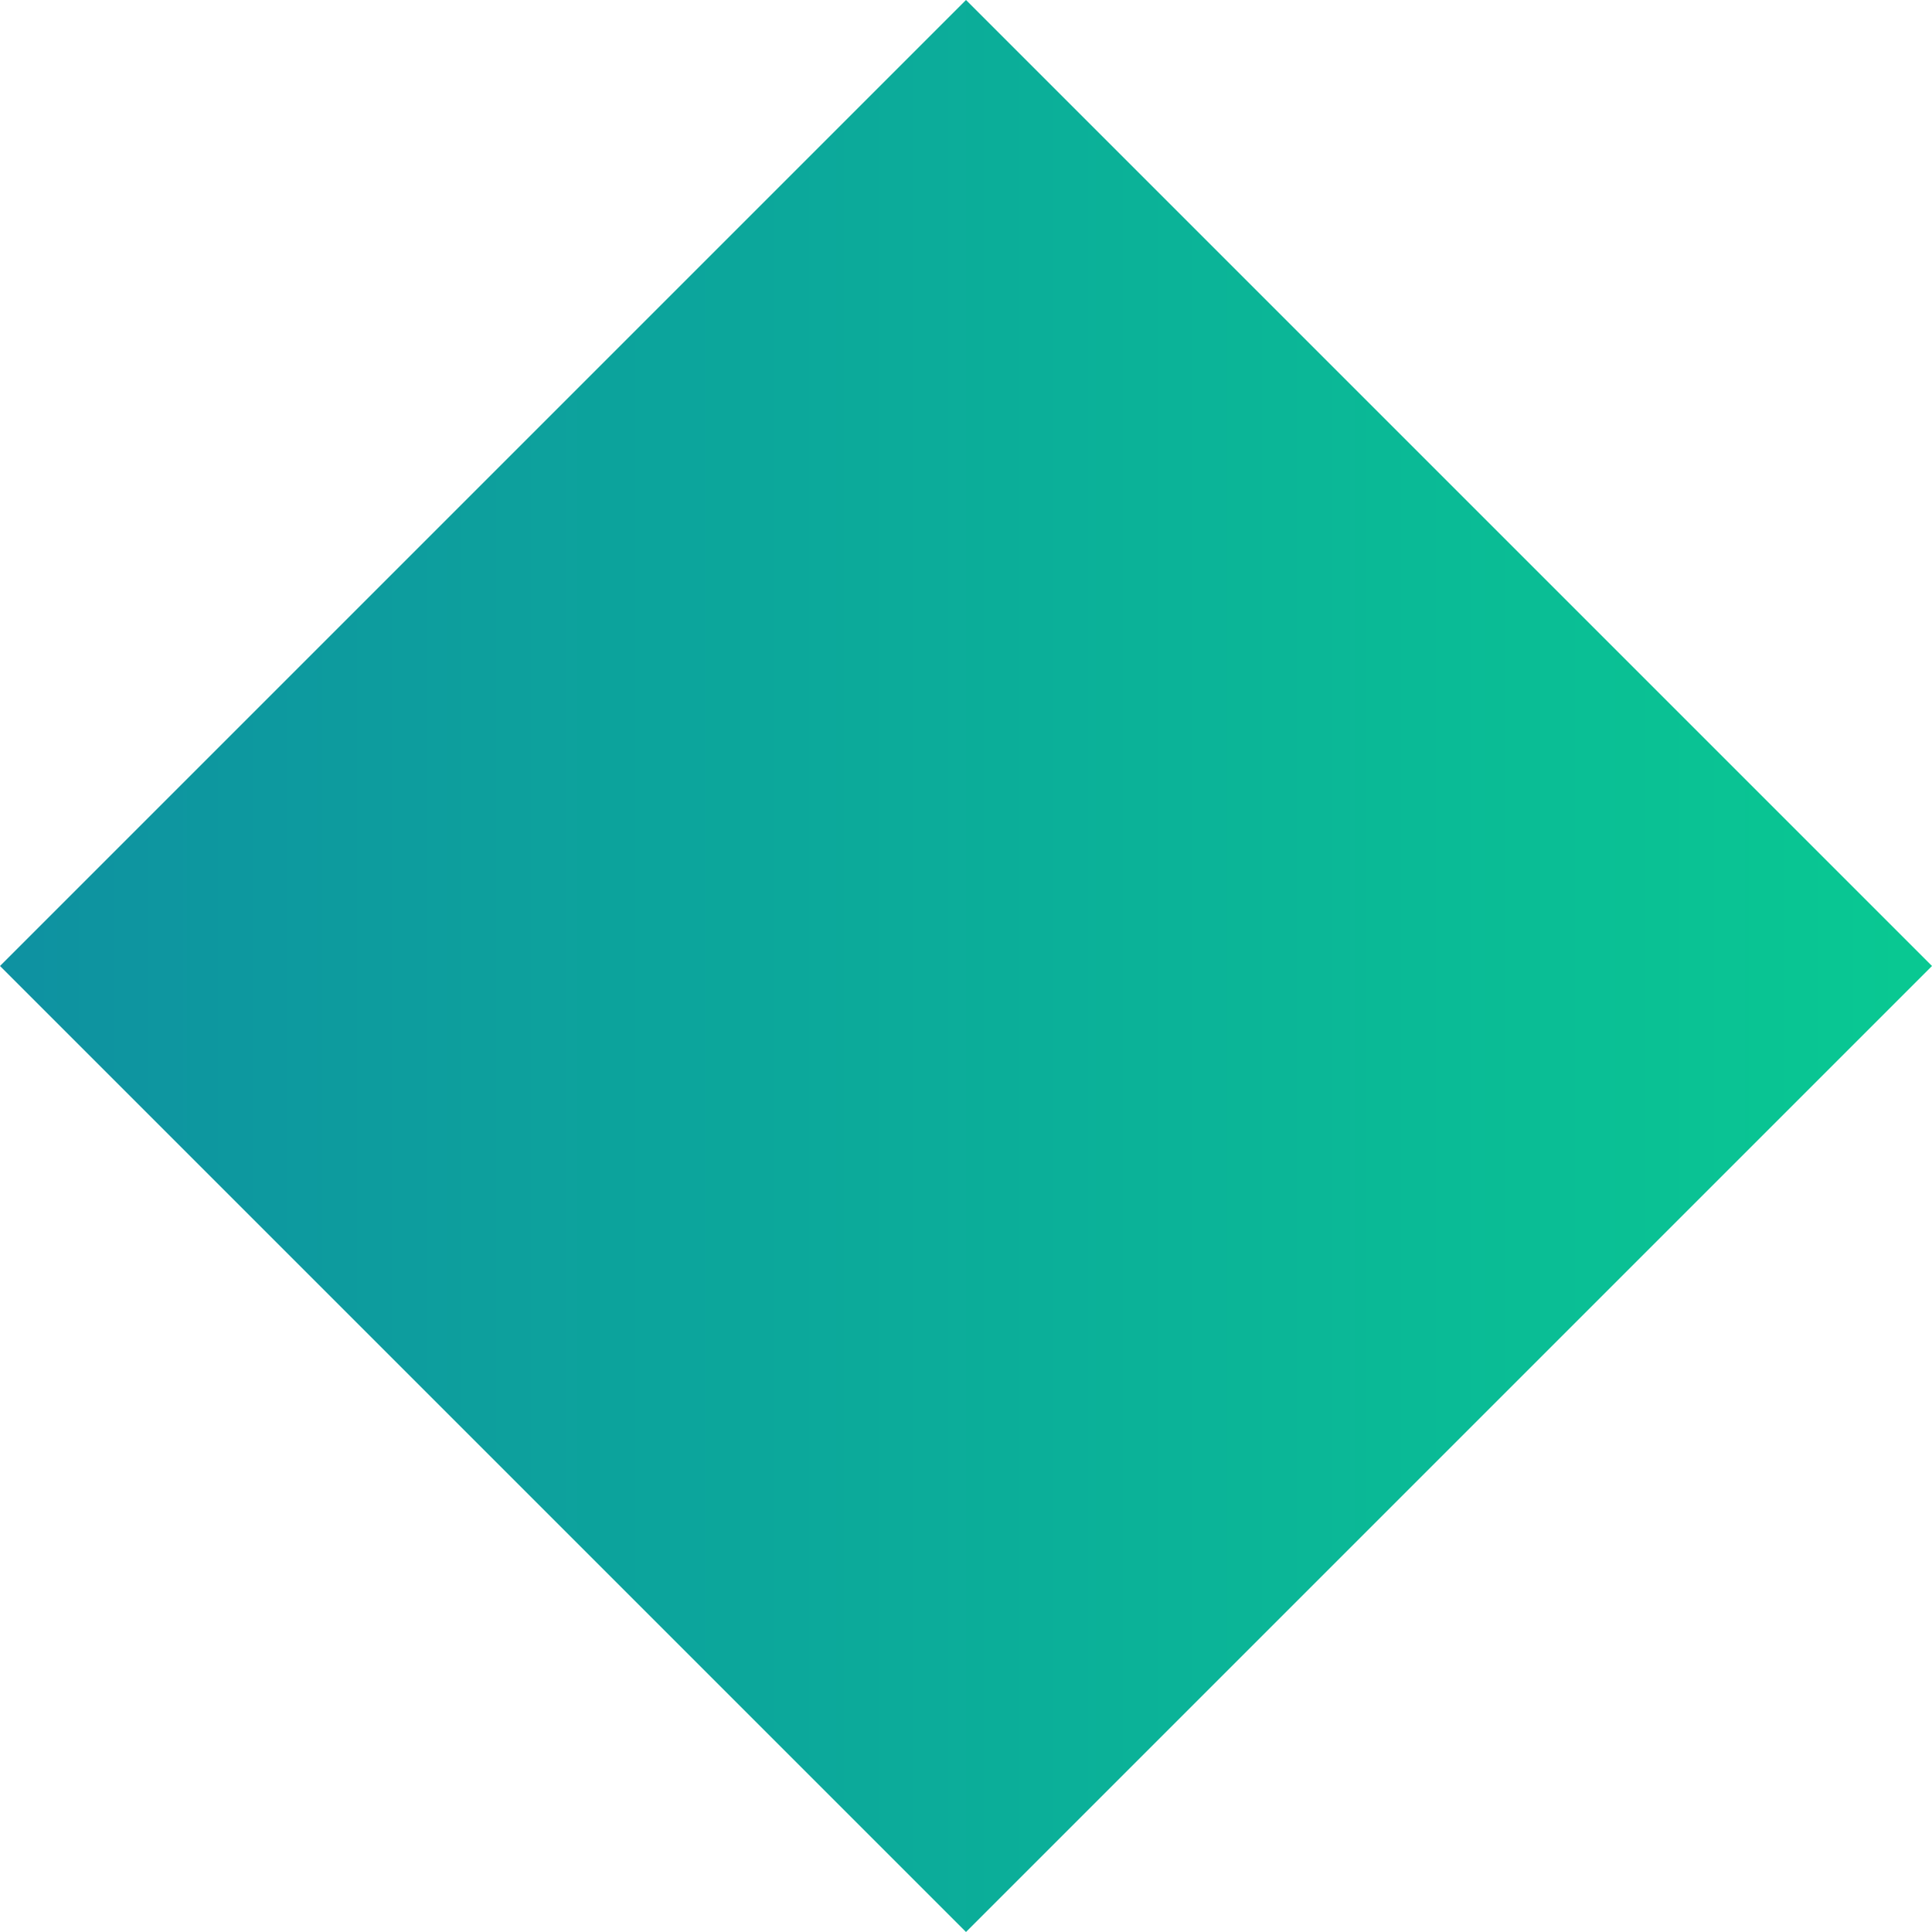 <svg xmlns="http://www.w3.org/2000/svg" viewBox="0 0 29 29"><defs><linearGradient id="a" x1="100%" x2="0%" y1="50%" y2="50%"><stop offset="0%" stop-color="#09C992"/><stop offset="100%" stop-color="#0E91A1"/></linearGradient></defs><path fill="url(#a)" fill-rule="evenodd" d="M0 14.5 14.5 0 29 14.5 14.5 29z"/></svg>
